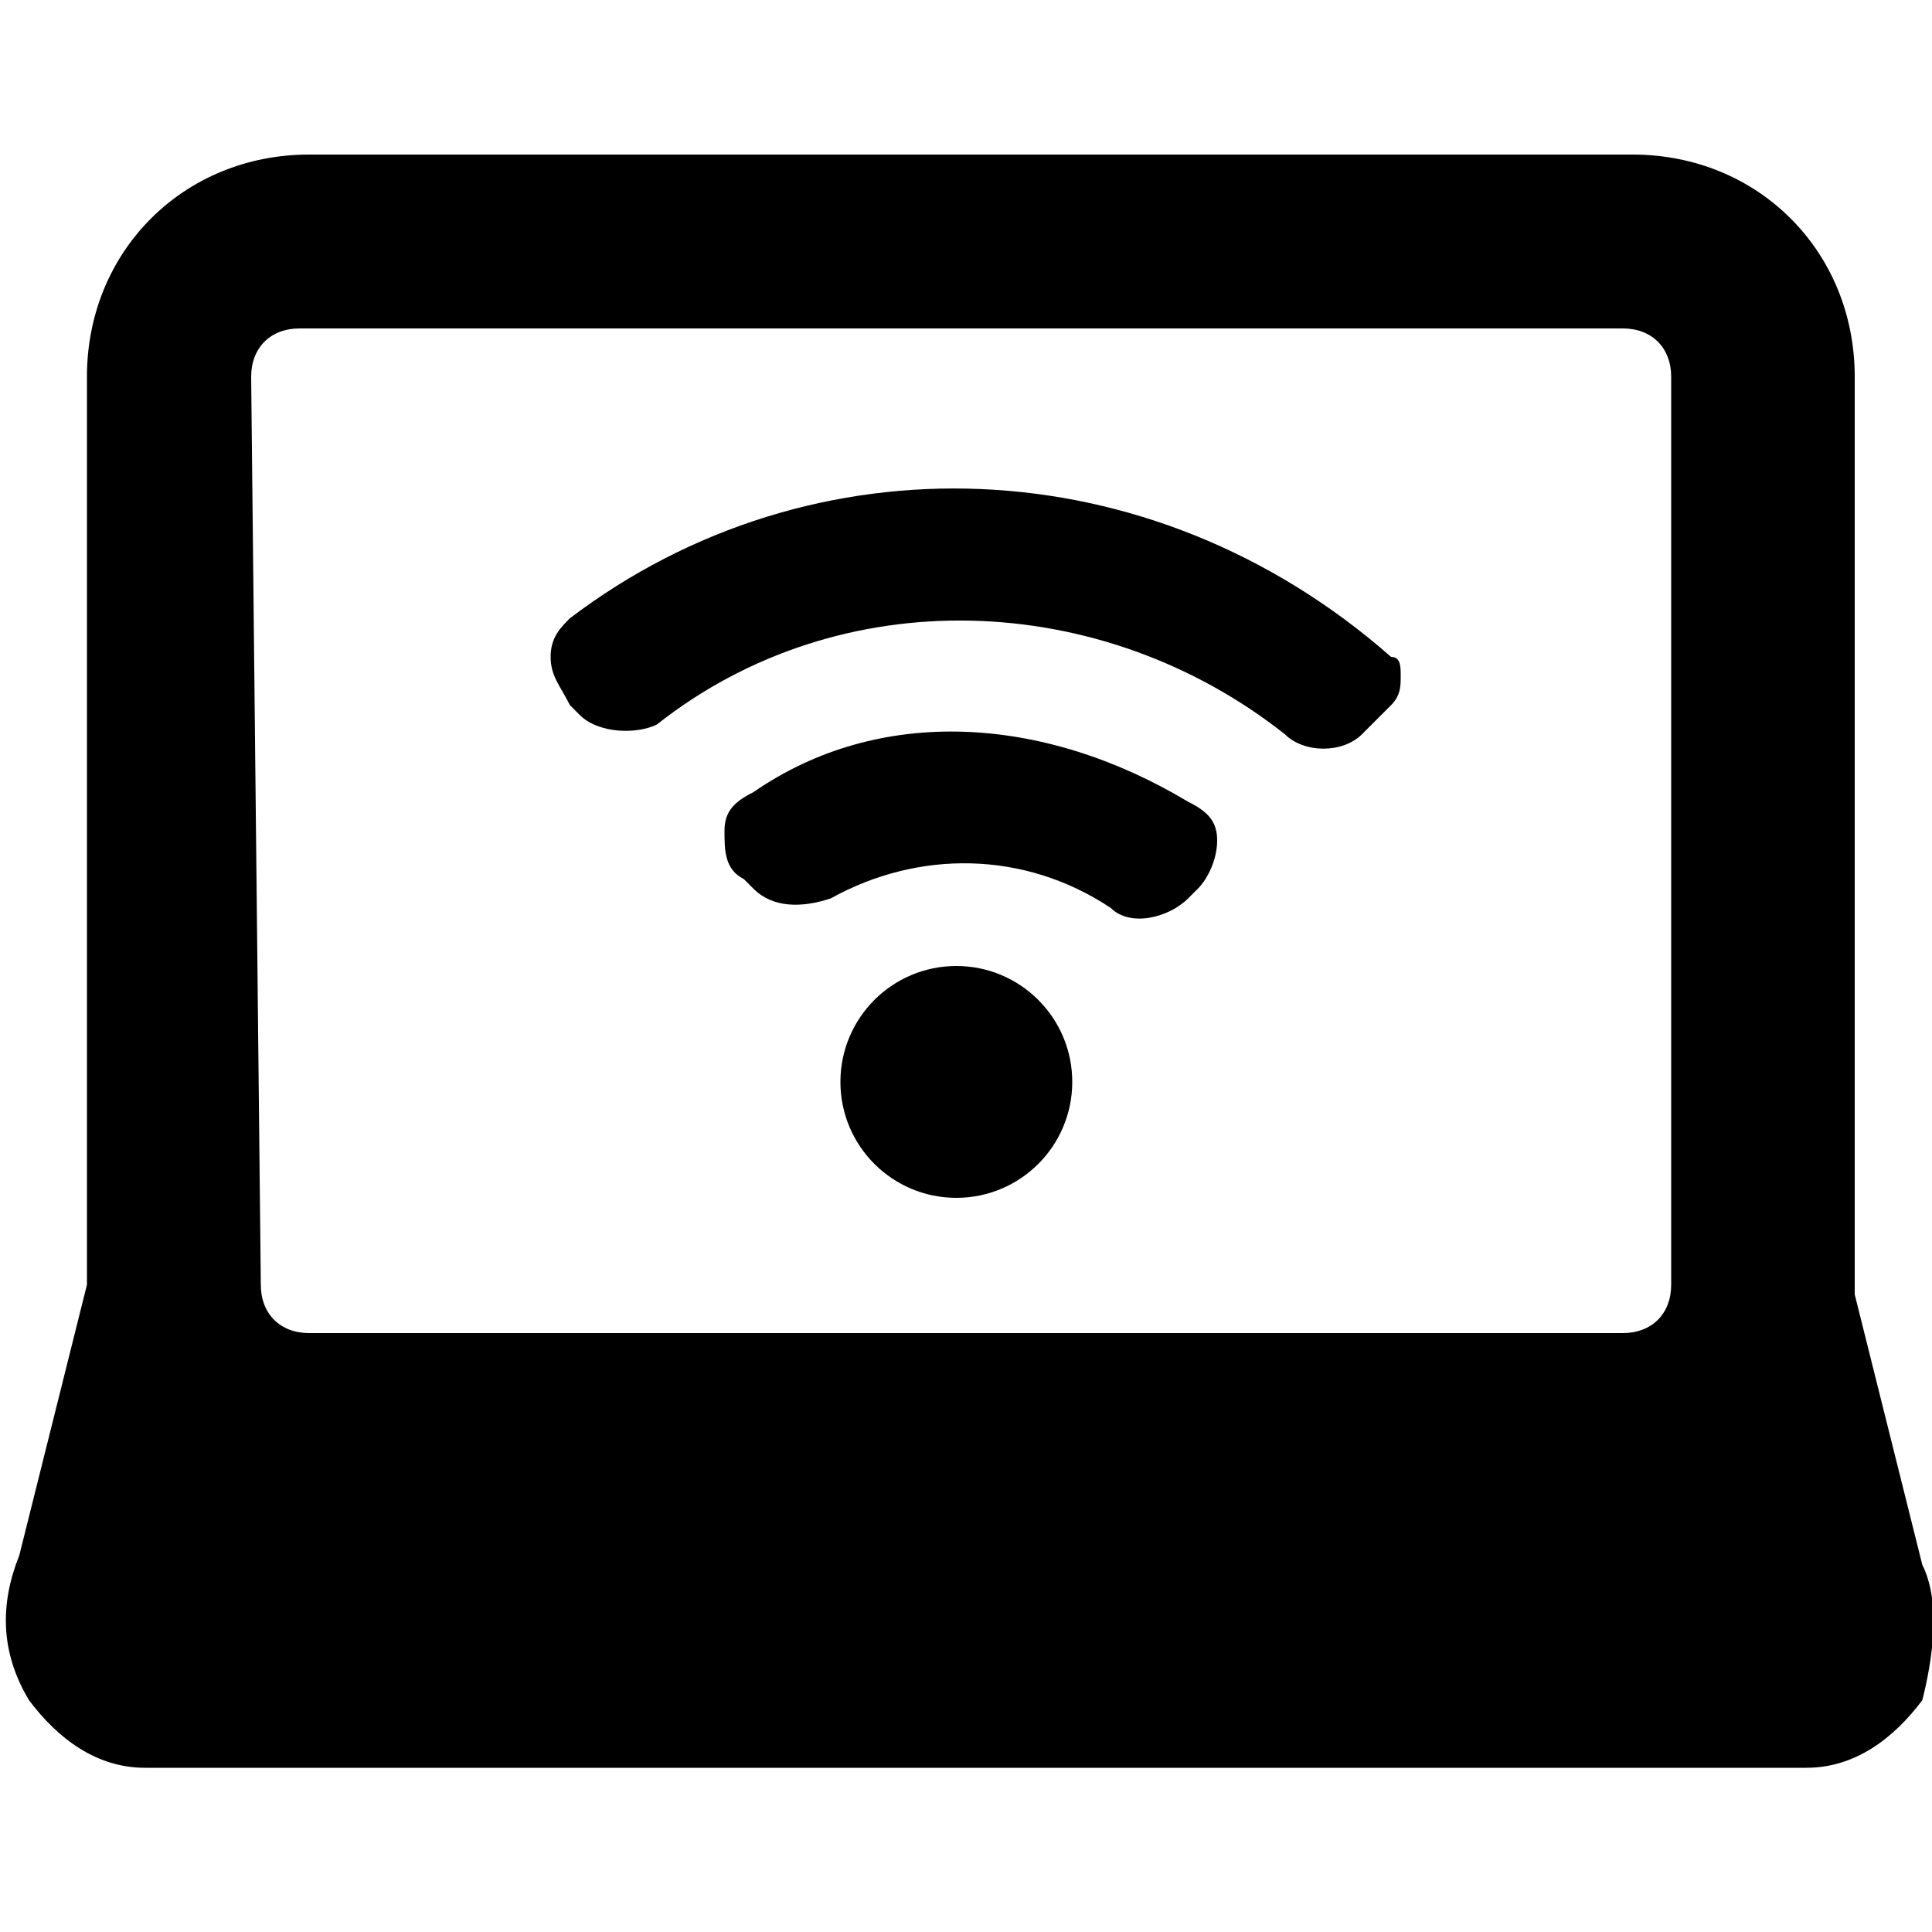 <?xml version="1.0" encoding="utf-8"?>
<!-- Generator: Adobe Illustrator 21.0.2, SVG Export Plug-In . SVG Version: 6.00 Build 0)  -->
<svg version="1.1" xmlns="http://www.w3.org/2000/svg" xmlns:xlink="http://www.w3.org/1999/xlink" x="0px" y="0px"
	 viewBox="0 0 20 20" style="enable-background:new 0 0 20 20;" xml:space="preserve">
<style type="text/css">
	.st0{fill:none;}
</style>
<g id="Слой_1">
	<g id="XMLID_181_">
		<path id="XMLID_253_" d="M19.9,16.2l-0.7-2.8V3.9c0-1.3-1-2.3-2.3-2.3H3.2c-1.3,0-2.3,1-2.3,2.3v9.4l-0.7,2.8
			c-0.2,0.5-0.2,1,0.1,1.5c0.3,0.4,0.7,0.7,1.2,0.7h17.2c0.5,0,0.9-0.3,1.2-0.7C20,17.2,20.1,16.6,19.9,16.2z M2.6,3.9
			c0-0.3,0.2-0.5,0.5-0.5h13.7c0.3,0,0.5,0.2,0.5,0.5v9.4c0,0.3-0.2,0.5-0.5,0.5H3.2c-0.3,0-0.5-0.2-0.5-0.5L2.6,3.9z"/>
		<g id="XMLID_182_">
			<g id="XMLID_251_">
				<path id="XMLID_252_" d="M7.8,8.2C7.6,8.3,7.5,8.4,7.5,8.6c0,0.2,0,0.4,0.2,0.5l0.1,0.1c0.2,0.2,0.5,0.2,0.8,0.1
					c0.9-0.5,2-0.5,2.9,0.1c0.2,0.2,0.6,0.1,0.8-0.1l0.1-0.1c0.1-0.1,0.2-0.3,0.2-0.5c0-0.2-0.1-0.3-0.3-0.4
					C10.8,7.4,9.1,7.3,7.8,8.2z"/>
			</g>
			<g id="XMLID_249_">
				<path id="XMLID_250_" d="M5.9,6.4C5.8,6.5,5.7,6.6,5.7,6.8c0,0.2,0.1,0.3,0.2,0.5l0.1,0.1c0.2,0.2,0.6,0.2,0.8,0.1
					c1.9-1.5,4.6-1.4,6.5,0.1c0.2,0.2,0.6,0.2,0.8,0l0.3-0.3c0.1-0.1,0.1-0.2,0.1-0.3c0-0.1,0-0.2-0.1-0.2C11.9,4.6,8.4,4.5,5.9,6.4
					z"/>
			</g>
			<circle id="XMLID_184_" cx="9.9" cy="11.2" r="1.2"/>
		</g>
	</g>
</g>
<g id="Слой_2">
</g>
<g id="Слой_3">
</g>
</svg>
